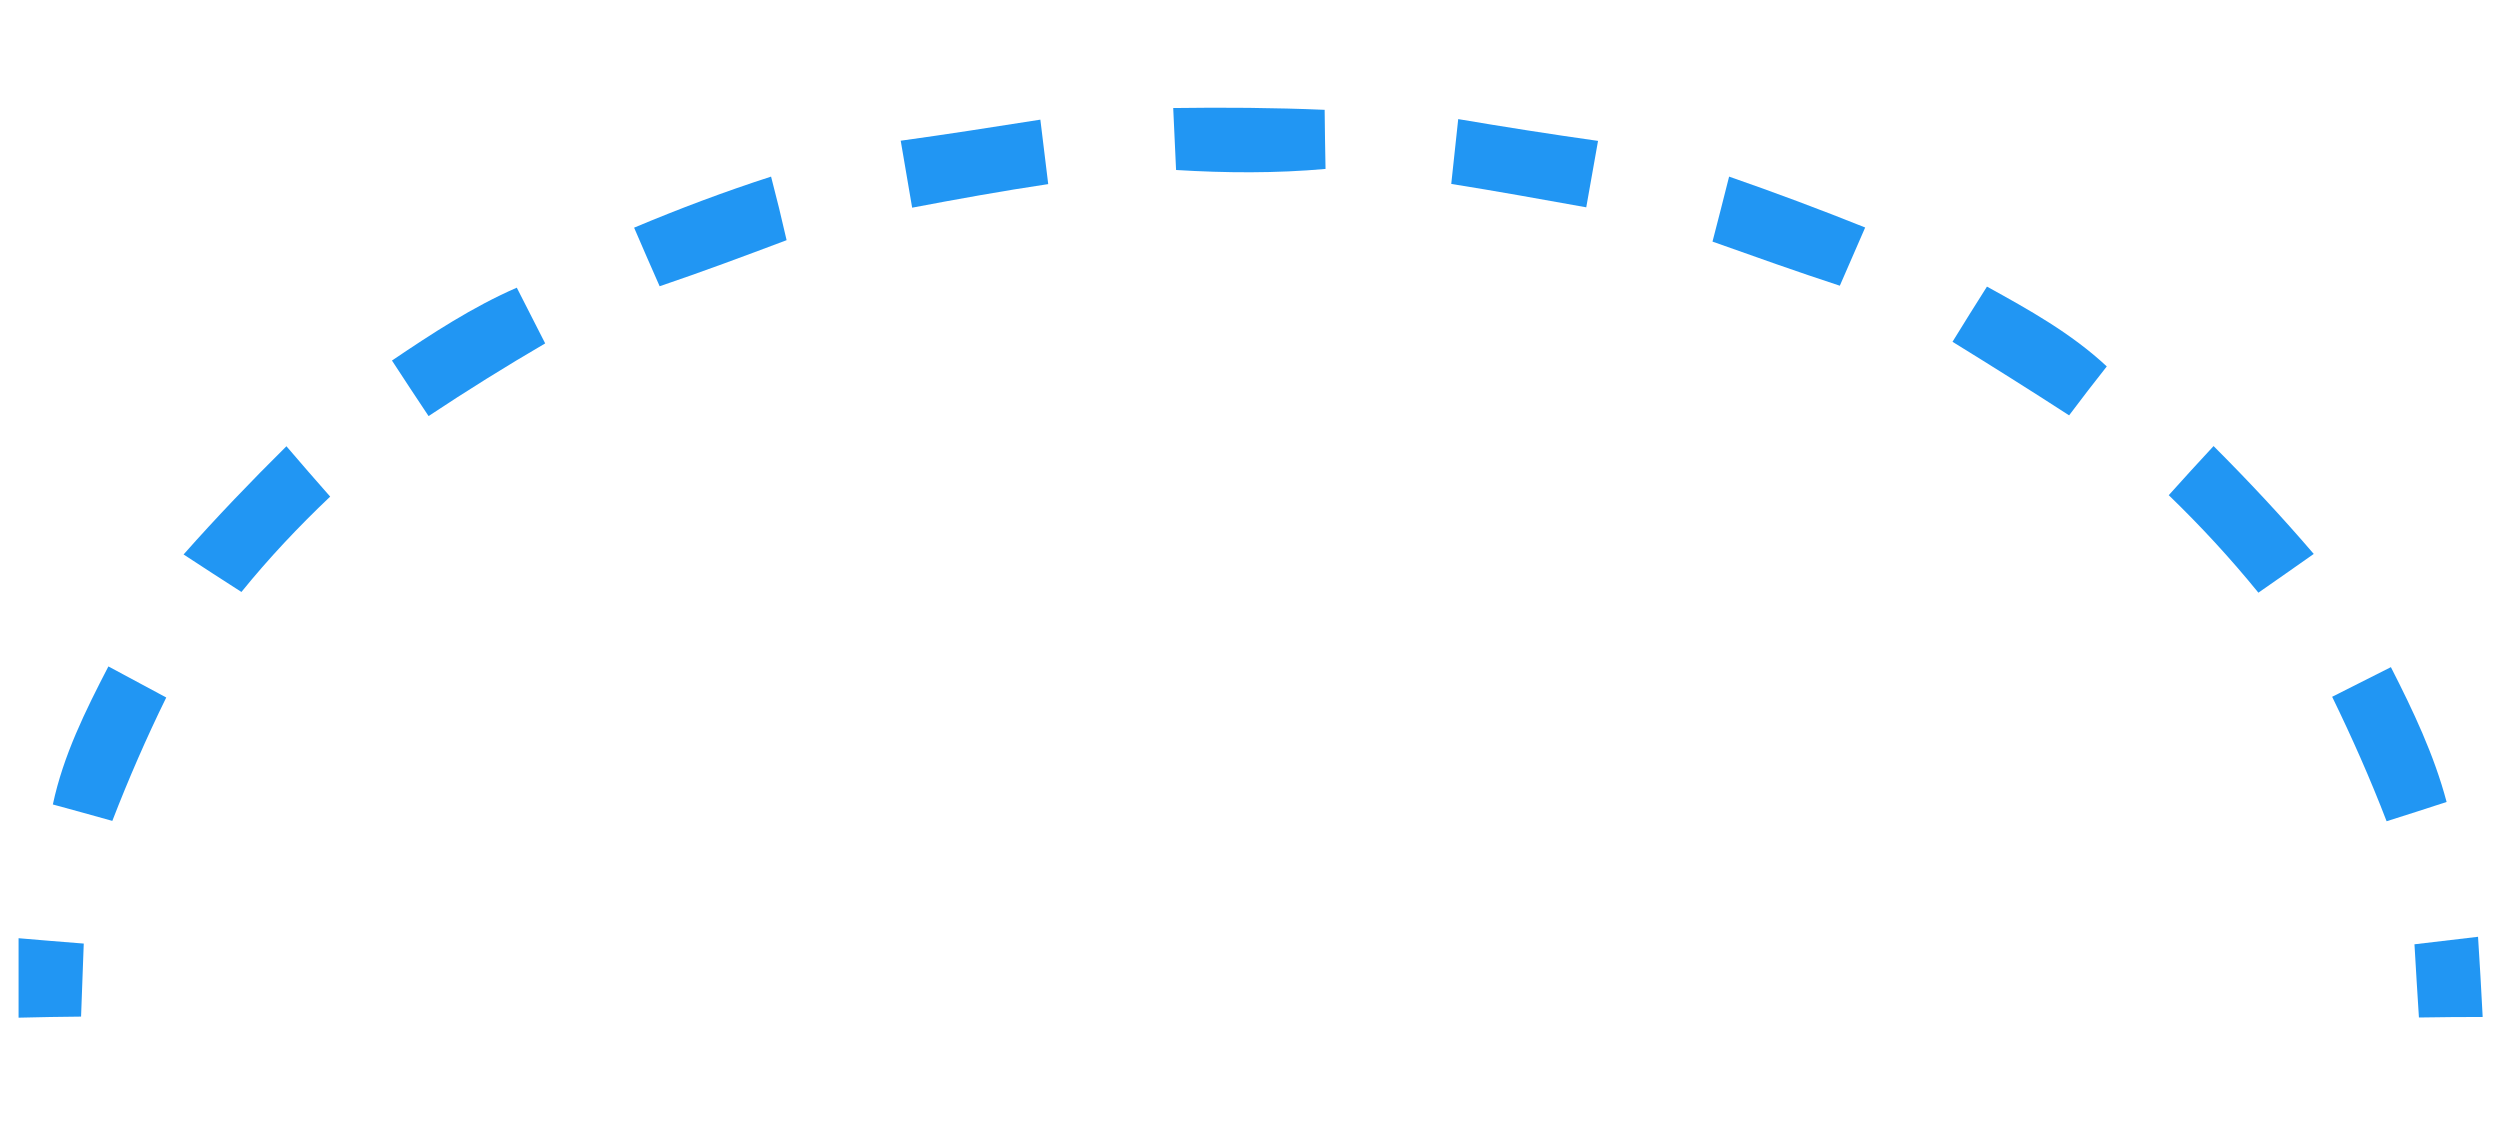 <?xml version="1.0" encoding="UTF-8" ?>
<!DOCTYPE svg PUBLIC "-//W3C//DTD SVG 1.1//EN" "http://www.w3.org/Graphics/SVG/1.1/DTD/svg11.dtd">
<svg width="140pt" height="63pt" viewBox="0 0 140 63" version="1.1" xmlns="http://www.w3.org/2000/svg">
<g id="#2196f3fe">
<path fill="#2196f3" opacity="1.00" d=" M 65.70 6.05 C 68.52 6.01 71.35 6.03 74.18 6.15 C 74.19 6.98 74.21 8.63 74.23 9.46 C 71.44 9.71 68.64 9.69 65.86 9.52 C 65.82 8.65 65.74 6.92 65.70 6.05 Z" />
<path fill="#2196f3" opacity="1.00" d=" M 50.44 7.88 C 53.05 7.52 55.65 7.11 58.26 6.70 C 58.37 7.61 58.59 9.41 58.70 10.31 C 56.15 10.69 53.61 11.15 51.08 11.63 C 50.92 10.70 50.60 8.82 50.44 7.88 Z" />
<path fill="#2196f3" opacity="1.00" d=" M 81.27 10.30 C 81.40 9.09 81.53 7.88 81.66 6.67 C 84.26 7.11 86.87 7.52 89.49 7.89 C 89.33 8.82 88.99 10.68 88.83 11.61 C 86.31 11.16 83.79 10.70 81.27 10.30 Z" />
<path fill="#2196f3" opacity="1.00" d=" M 35.51 12.75 C 38.03 11.69 40.58 10.73 43.18 9.89 C 43.49 11.07 43.78 12.26 44.05 13.45 C 41.69 14.34 39.33 15.22 36.94 16.03 C 36.46 14.94 35.98 13.85 35.51 12.75 Z" />
<path fill="#2196f3" opacity="1.00" d=" M 95.90 13.53 C 96.22 12.32 96.52 11.10 96.83 9.89 C 99.39 10.78 101.93 11.73 104.45 12.74 C 103.97 13.83 103.50 14.92 103.03 16.00 C 100.64 15.22 98.27 14.37 95.90 13.53 Z" />
<path fill="#2196f3" opacity="1.00" d=" M 111.27 16.05 C 113.63 17.35 116.00 18.67 117.98 20.52 C 117.26 21.43 116.56 22.34 115.87 23.26 C 113.71 21.86 111.53 20.49 109.34 19.14 C 109.97 18.11 110.62 17.08 111.27 16.05 Z" />
<path fill="#2196f3" opacity="1.00" d=" M 21.95 20.19 C 24.19 18.68 26.46 17.19 28.94 16.11 C 29.34 16.89 30.13 18.45 30.53 19.23 C 28.32 20.52 26.14 21.88 24.00 23.30 C 23.31 22.27 22.63 21.23 21.95 20.19 Z" />
<path fill="#2196f3" opacity="1.00" d=" M 10.28 31.05 C 12.13 28.96 14.06 26.95 16.04 24.99 C 16.85 25.94 17.67 26.88 18.49 27.81 C 16.72 29.49 15.05 31.26 13.52 33.15 C 12.44 32.45 11.35 31.76 10.28 31.05 Z" />
<path fill="#2196f3" opacity="1.00" d=" M 121.45 27.73 C 122.28 26.81 123.11 25.89 123.96 24.98 C 125.90 26.92 127.78 28.93 129.57 31.02 C 128.54 31.75 127.50 32.47 126.47 33.19 C 124.91 31.27 123.23 29.45 121.45 27.73 Z" />
<path fill="#2196f3" opacity="1.00" d=" M 6.07 37.32 C 7.15 37.90 8.23 38.48 9.31 39.06 C 8.20 41.32 7.20 43.62 6.29 45.97 C 5.18 45.66 4.07 45.35 2.96 45.05 C 3.54 42.31 4.79 39.79 6.07 37.32 Z" />
<path fill="#2196f3" opacity="1.00" d=" M 130.60 39.02 C 131.70 38.47 132.79 37.91 133.89 37.36 C 135.13 39.79 136.31 42.27 137.01 44.91 C 135.89 45.27 134.78 45.64 133.65 45.99 C 132.74 43.62 131.71 41.30 130.60 39.02 Z" />
<path fill="#2196f3" opacity="1.00" d=" M 1.04 52.54 C 2.26 52.64 3.47 52.75 4.69 52.84 C 4.64 54.20 4.59 55.56 4.54 56.93 C 3.37 56.94 2.21 56.96 1.04 56.99 C 1.04 55.51 1.04 54.02 1.04 52.54 Z" />
<path fill="#2196f3" opacity="1.00" d=" M 135.21 52.88 C 136.39 52.74 137.58 52.60 138.77 52.46 C 138.87 53.95 138.95 55.45 139.03 56.95 C 137.84 56.95 136.65 56.96 135.46 56.98 C 135.37 55.61 135.29 54.24 135.21 52.88 Z" />
</g>
</svg>
